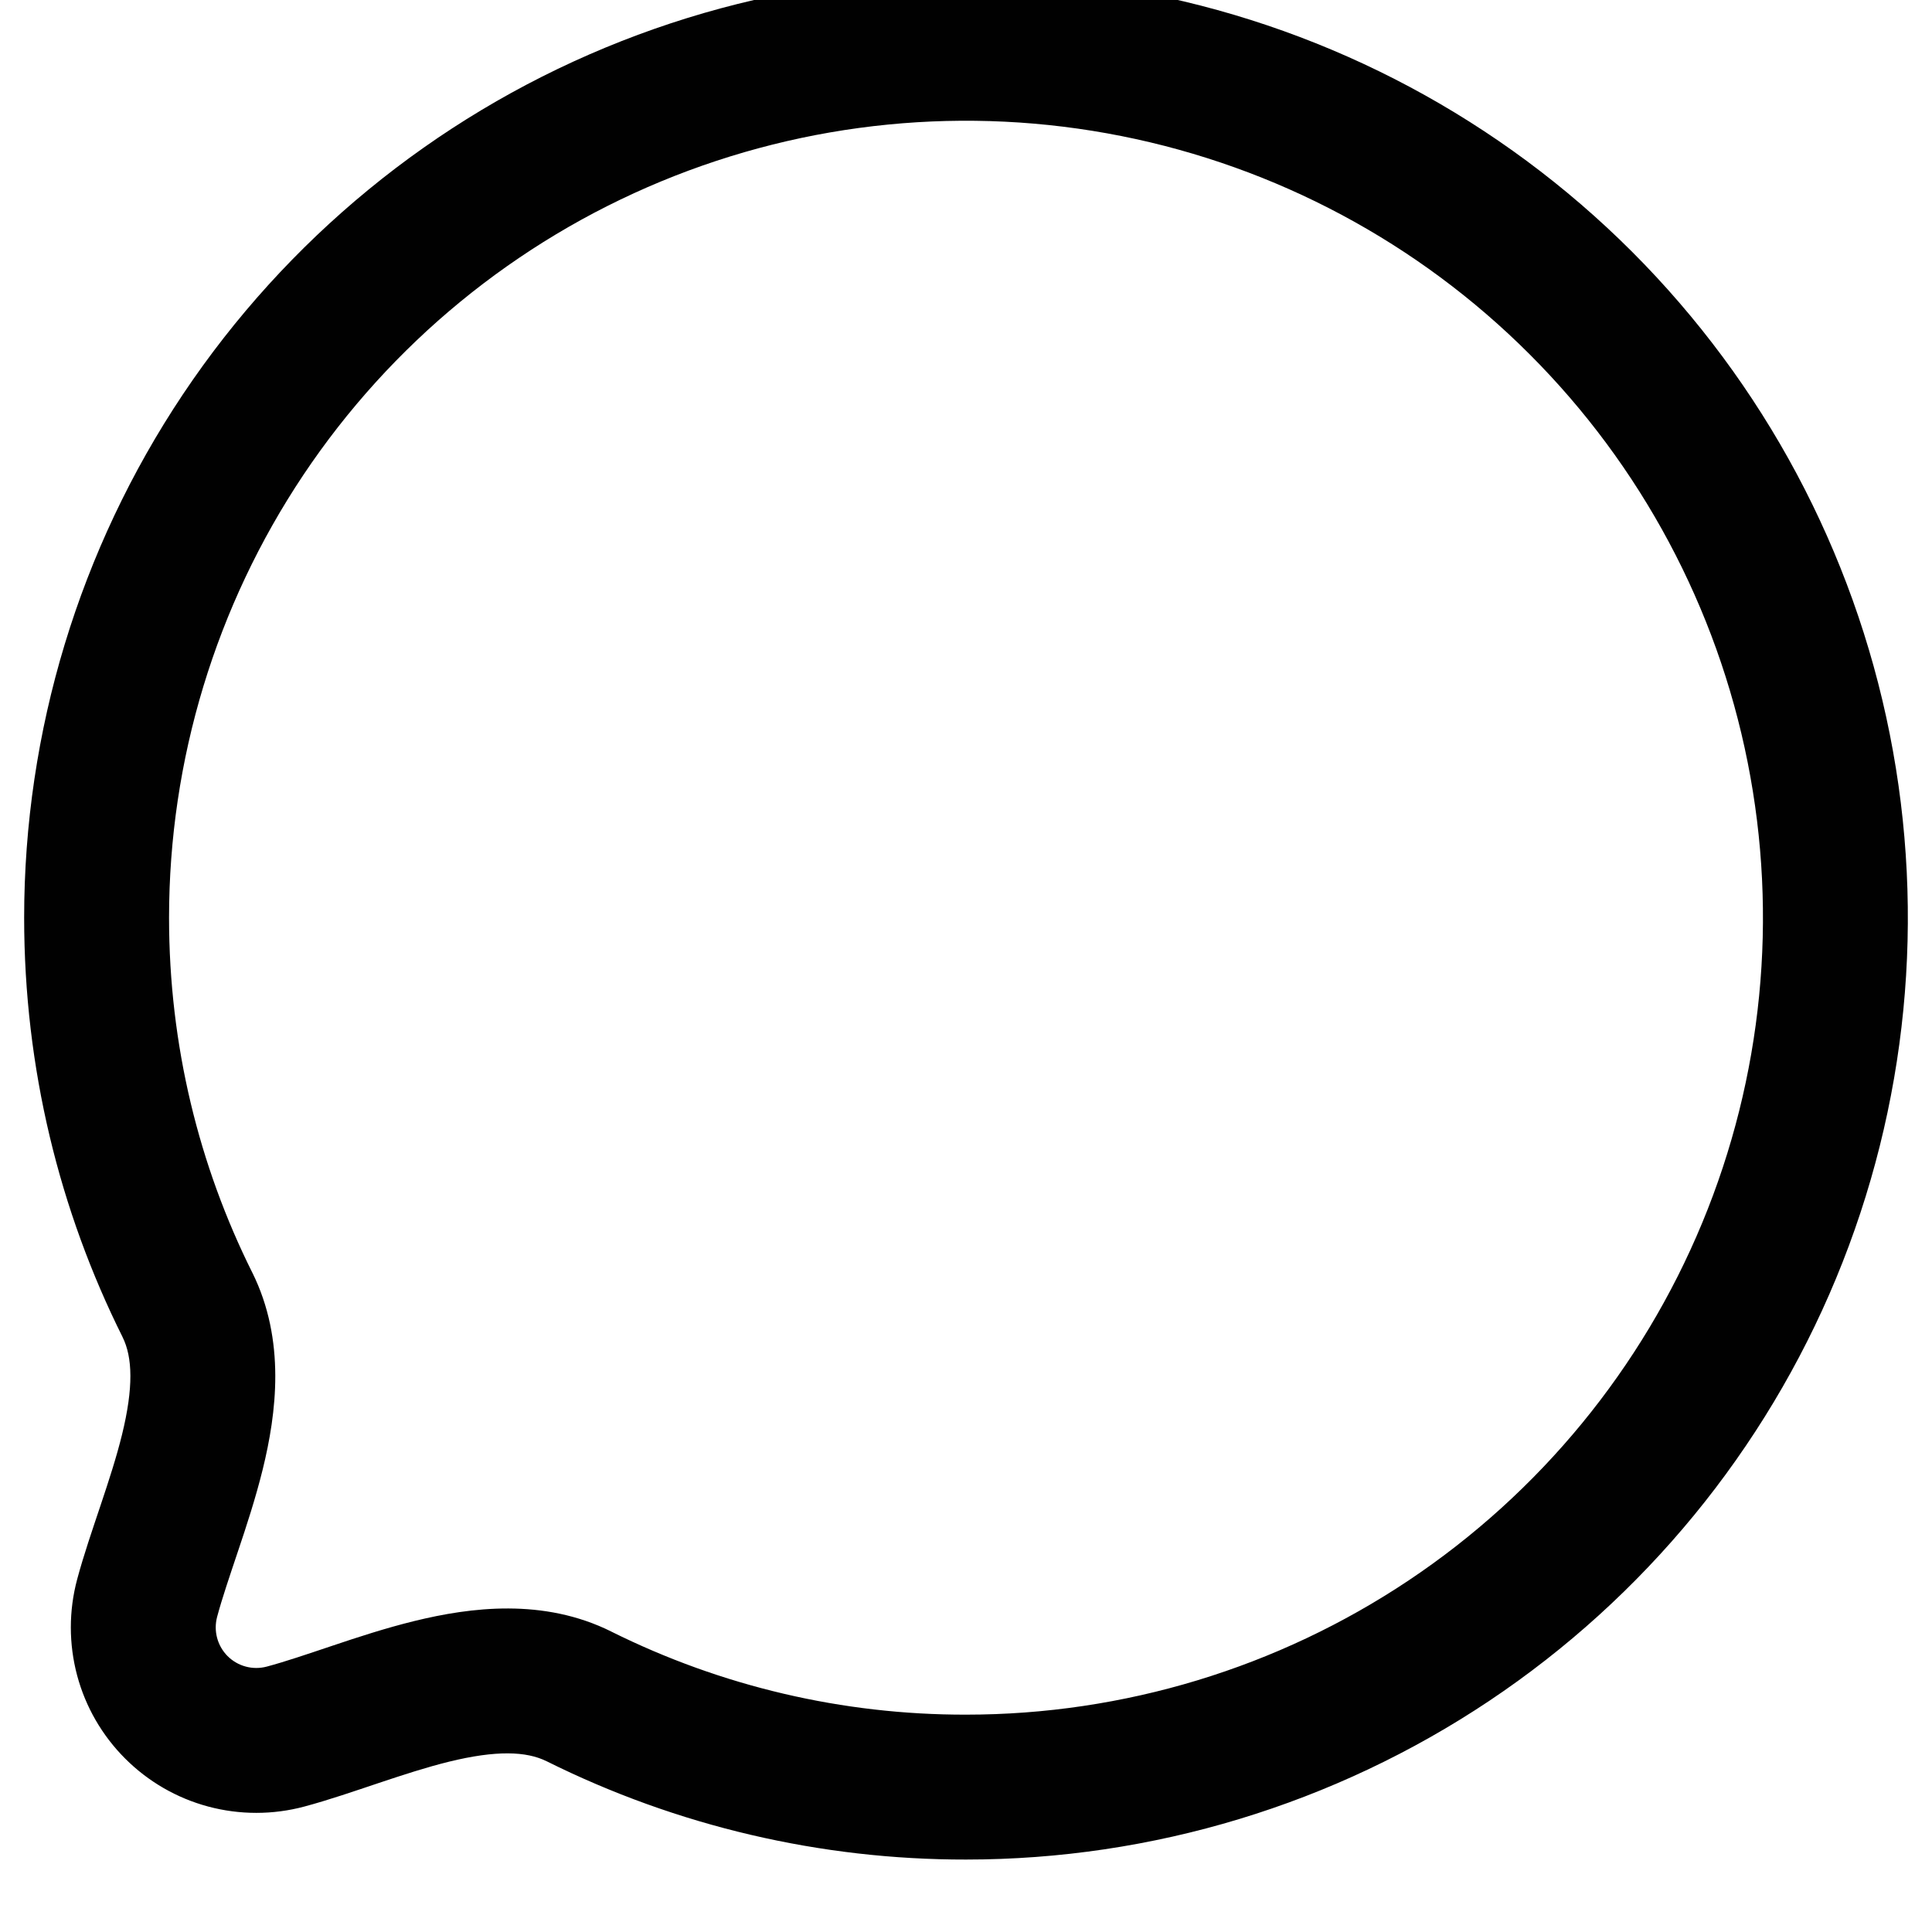<svg width="40" height="40" viewBox="0 0 40 40" fill="none" xmlns="http://www.w3.org/2000/svg" xmlns:xlink="http://www.w3.org/1999/xlink">
<path d="M20,37L20,35.5L19.998,35.5L20,37ZM2,19L0.5,19L2,19ZM3.88,27.014L5.223,26.346L5.222,26.345L3.88,27.014ZM3.046,33.088L4.495,33.476L4.495,33.476L3.046,33.088ZM5.912,35.954L5.524,34.505L5.524,34.505L5.912,35.954ZM11.986,35.122L11.317,36.465L11.318,36.465L11.986,35.122ZM20,38.5C23.857,38.5 27.627,37.356 30.834,35.214L29.167,32.719C26.453,34.532 23.263,35.5 20,35.5L20,38.5ZM30.834,35.214C34.04,33.071 36.54,30.025 38.016,26.462L35.244,25.314C33.995,28.329 31.88,30.906 29.167,32.719L30.834,35.214ZM38.016,26.462C39.492,22.899 39.878,18.978 39.125,15.196L36.183,15.781C36.82,18.982 36.493,22.299 35.244,25.314L38.016,26.462ZM39.125,15.196C38.373,11.413 36.516,7.939 33.789,5.211L31.667,7.333C33.975,9.64 35.546,12.58 36.183,15.781L39.125,15.196ZM33.789,5.211C31.061,2.484 27.587,0.627 23.804,-0.125L23.219,2.817C26.42,3.454 29.36,5.025 31.667,7.333L33.789,5.211ZM23.804,-0.125C20.022,-0.878 16.101,-0.492 12.538,0.984L13.686,3.756C16.701,2.507 20.018,2.18 23.219,2.817L23.804,-0.125ZM12.538,0.984C8.975,2.46 5.929,4.96 3.786,8.166L6.281,9.833C8.094,7.12 10.671,5.005 13.686,3.756L12.538,0.984ZM3.786,8.166C1.644,11.373 0.5,15.143 0.5,19L3.5,19C3.5,15.737 4.468,12.547 6.281,9.833L3.786,8.166ZM0.5,19C0.5,22.117 1.232,25.066 2.538,27.683L5.222,26.345C4.12,24.134 3.5,21.643 3.5,19L0.5,19ZM2.537,27.682C2.746,28.101 2.765,28.729 2.526,29.704C2.411,30.171 2.255,30.65 2.084,31.161C1.921,31.649 1.732,32.195 1.597,32.7L4.495,33.476C4.6,33.084 4.749,32.65 4.928,32.115C5.1,31.604 5.292,31.019 5.44,30.419C5.724,29.261 5.92,27.749 5.223,26.346L2.537,27.682ZM1.597,32.7C1.423,33.351 1.423,34.036 1.597,34.688L4.495,33.911C4.457,33.769 4.457,33.619 4.495,33.476L1.597,32.7ZM1.597,34.688C1.771,35.339 2.114,35.932 2.591,36.409L4.712,34.288C4.608,34.183 4.533,34.054 4.495,33.911L1.597,34.688ZM2.591,36.409C3.068,36.886 3.661,37.229 4.312,37.403L5.089,34.505C4.946,34.467 4.817,34.392 4.712,34.288L2.591,36.409ZM4.312,37.403C4.964,37.577 5.649,37.577 6.3,37.403L5.524,34.505C5.381,34.543 5.231,34.543 5.089,34.505L4.312,37.403ZM6.3,37.403C6.805,37.268 7.351,37.079 7.839,36.916C8.35,36.745 8.829,36.589 9.296,36.474C10.27,36.235 10.898,36.256 11.317,36.465L12.655,33.779C11.252,33.081 9.74,33.277 8.581,33.561C7.981,33.708 7.396,33.9 6.885,34.072C6.35,34.251 5.916,34.4 5.524,34.505L6.3,37.403ZM11.318,36.465C14.015,37.808 16.989,38.504 20.002,38.5L19.998,35.5C17.45,35.504 14.936,34.915 12.654,33.779L11.318,36.465Z" fill="#010101"/>
</svg>
